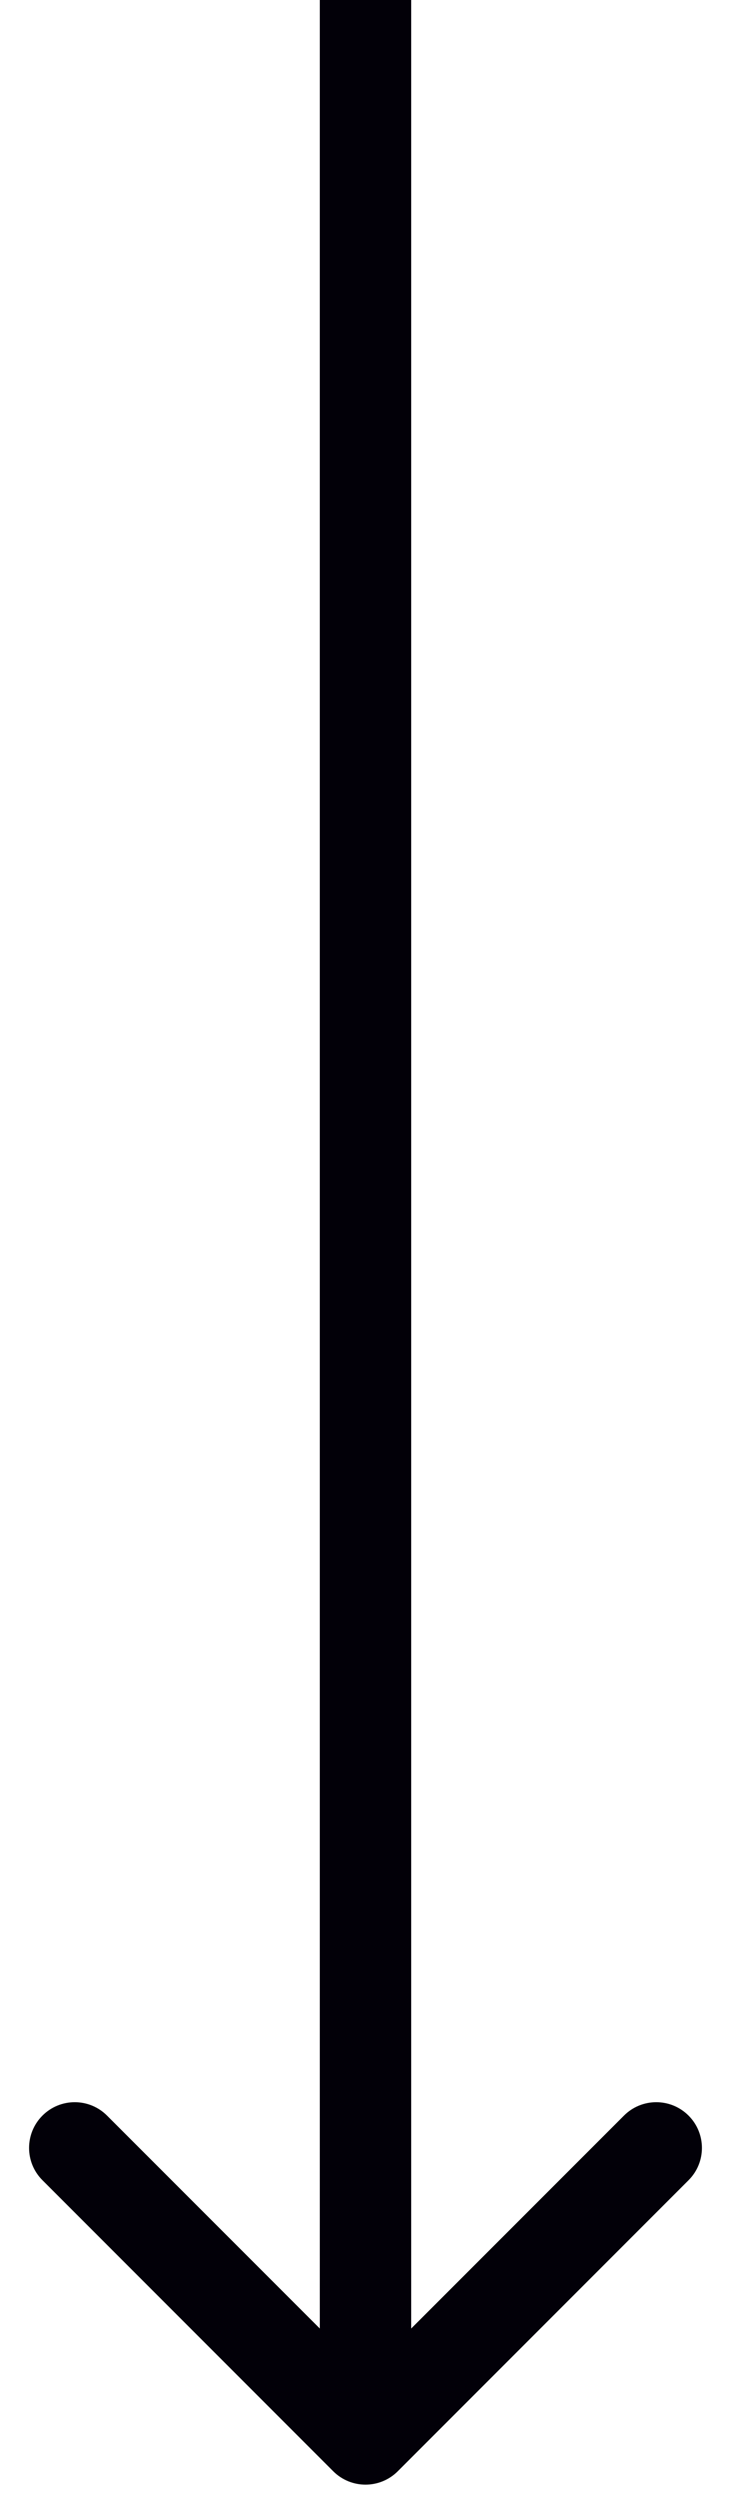 <svg width="12" height="41" viewBox="0 0 12 41" fill="none" xmlns="http://www.w3.org/2000/svg">
<path d="M5.47 40.53C5.763 40.823 6.237 40.823 6.53 40.53L11.303 35.757C11.596 35.465 11.596 34.99 11.303 34.697C11.01 34.404 10.536 34.404 10.243 34.697L6 38.939L1.757 34.697C1.464 34.404 0.99 34.404 0.697 34.697C0.404 34.99 0.404 35.465 0.697 35.757L5.47 40.53ZM6 40H6.75L6.75 0L6 0L5.25 0L5.25 40H6Z" fill="#020008"/>
</svg>
